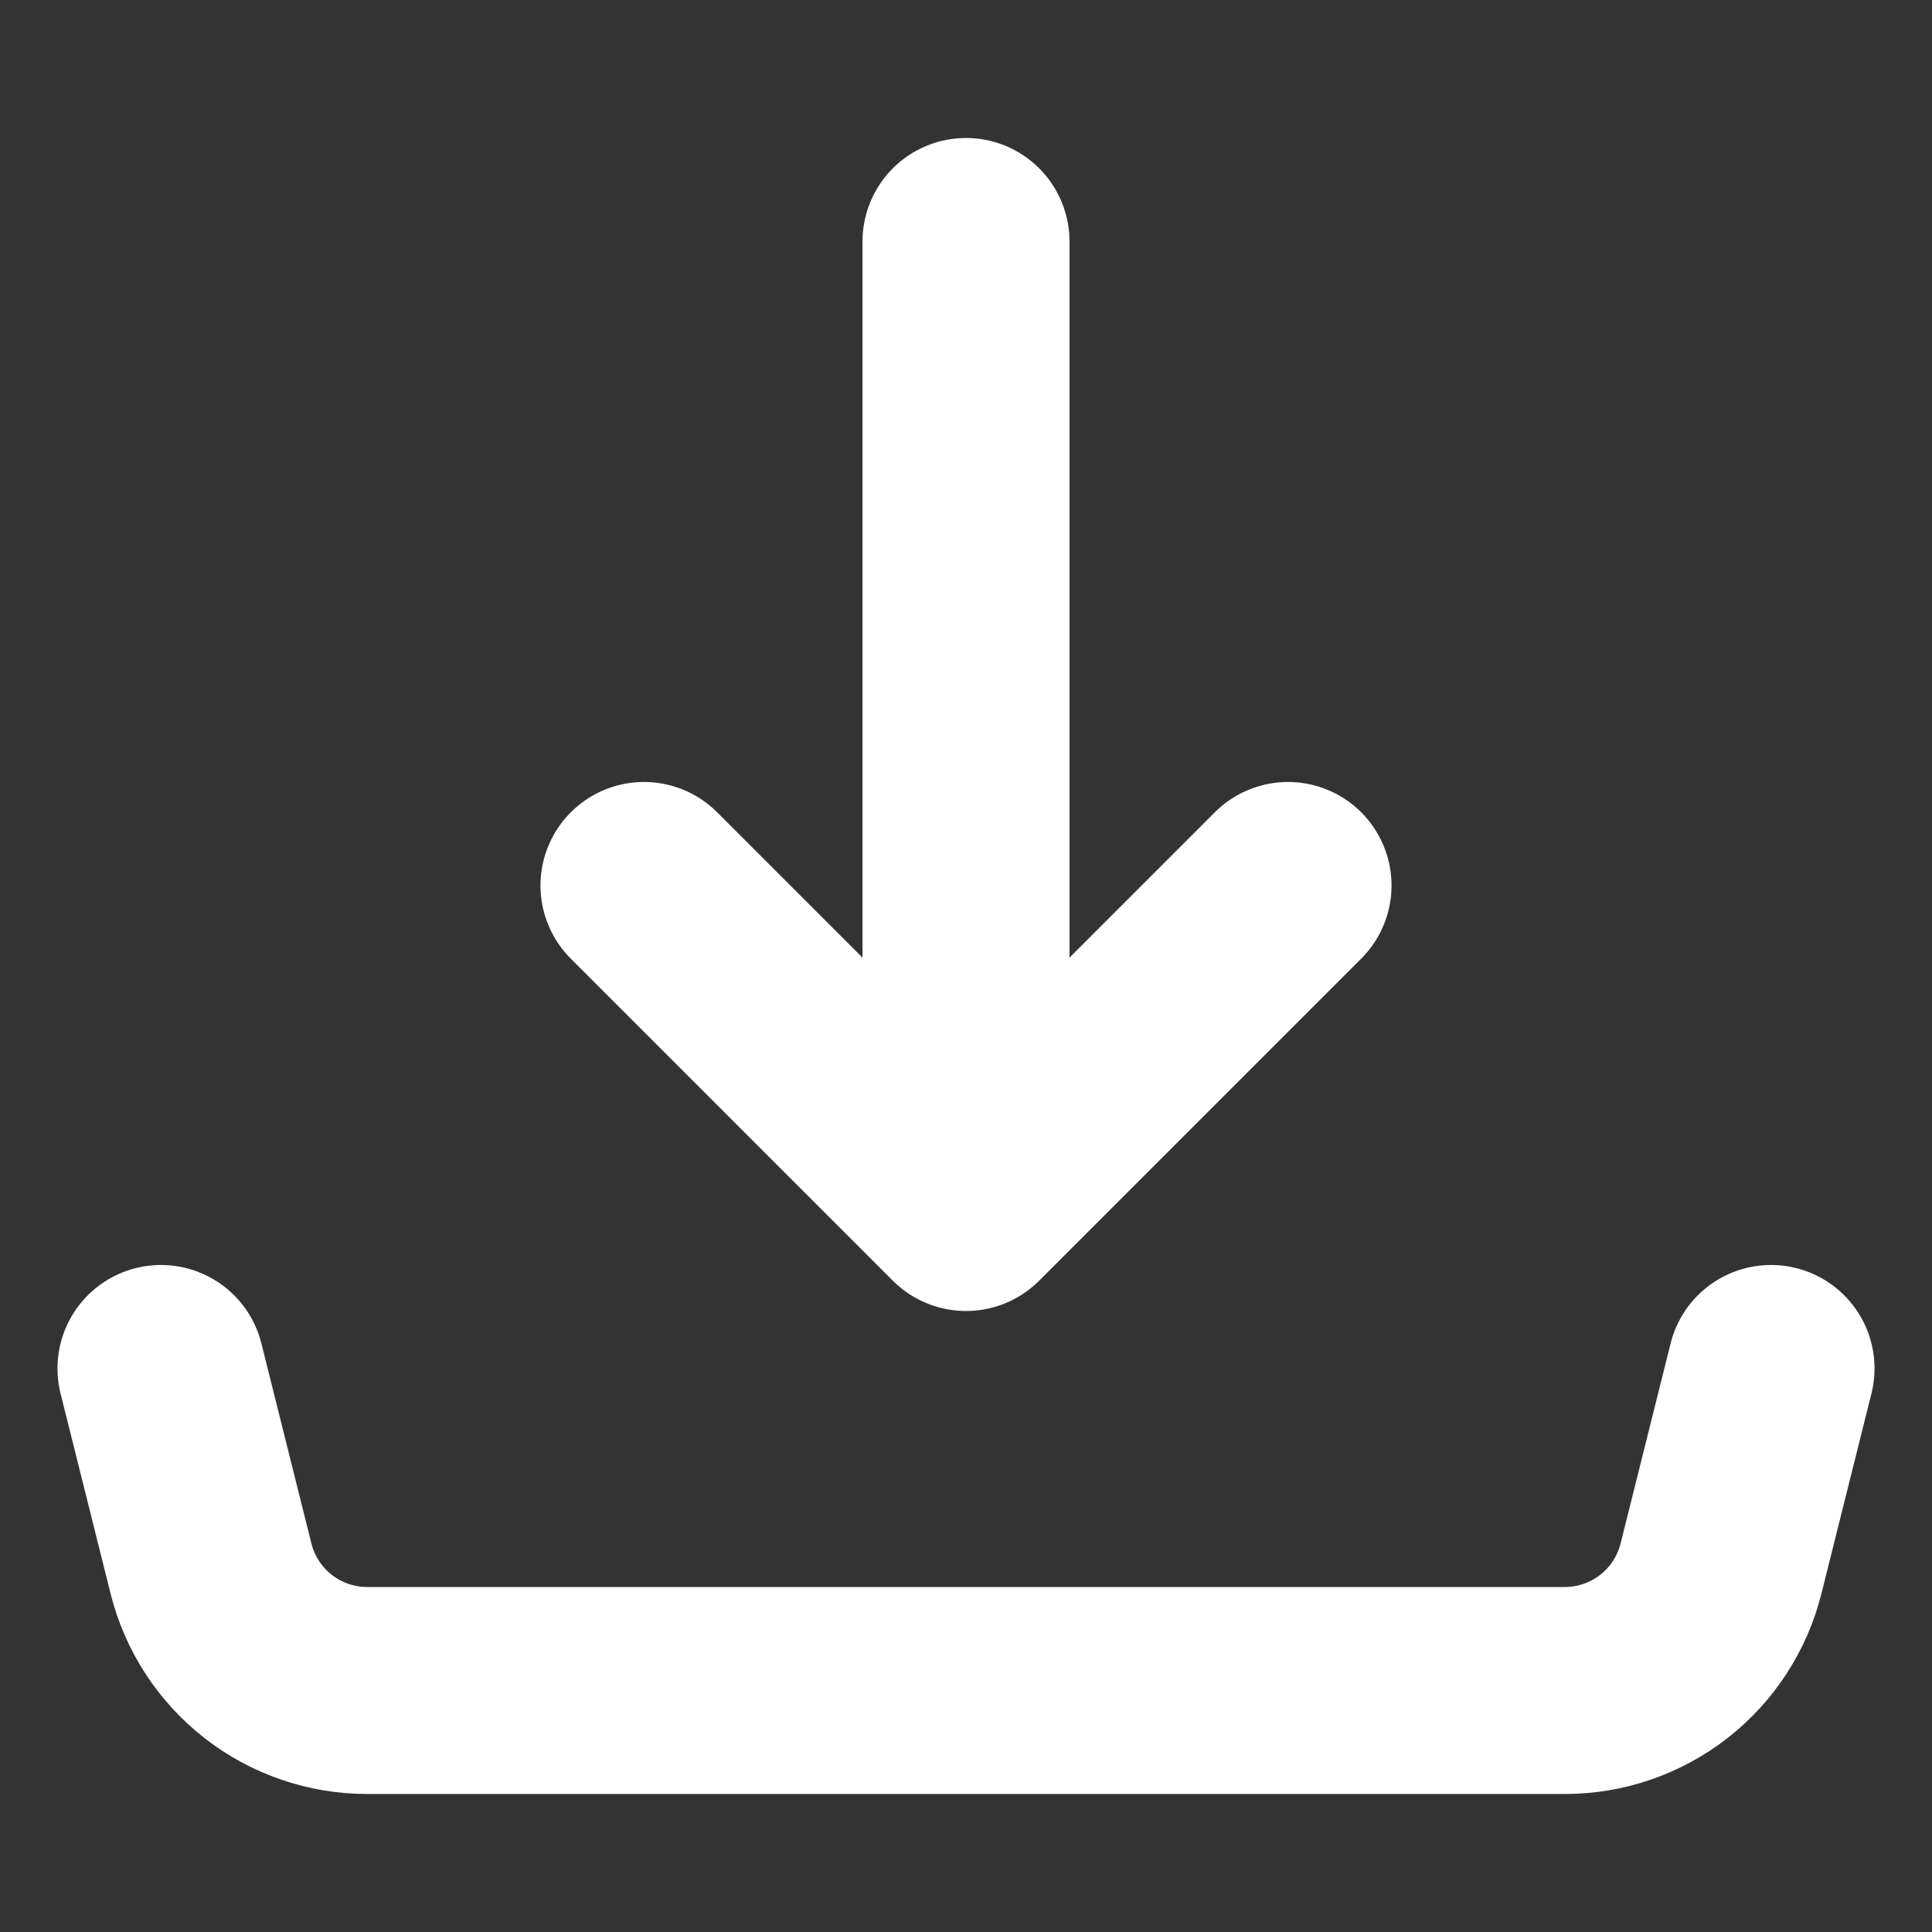 <svg width="28" height="28" viewBox="0 0 28 28" fill="none" xmlns="http://www.w3.org/2000/svg">
<rect x="0" y="0" width="28" height="28" fill="#333333" stroke="none"/>
<path d="M2.333 19.833L3.058 22.733C3.184 23.237 3.475 23.685 3.885 24.006C4.295 24.326 4.801 24.5 5.321 24.5H22.679C23.199 24.5 23.704 24.326 24.115 24.006C24.525 23.685 24.816 23.237 24.942 22.733L25.667 19.833M14 17.5V3.5V17.5ZM14 17.5L9.333 12.833L14 17.5ZM14 17.5L18.667 12.833L14 17.5Z" stroke="white" stroke-width="3" stroke-linecap="round" stroke-linejoin="round"/>
</svg>
